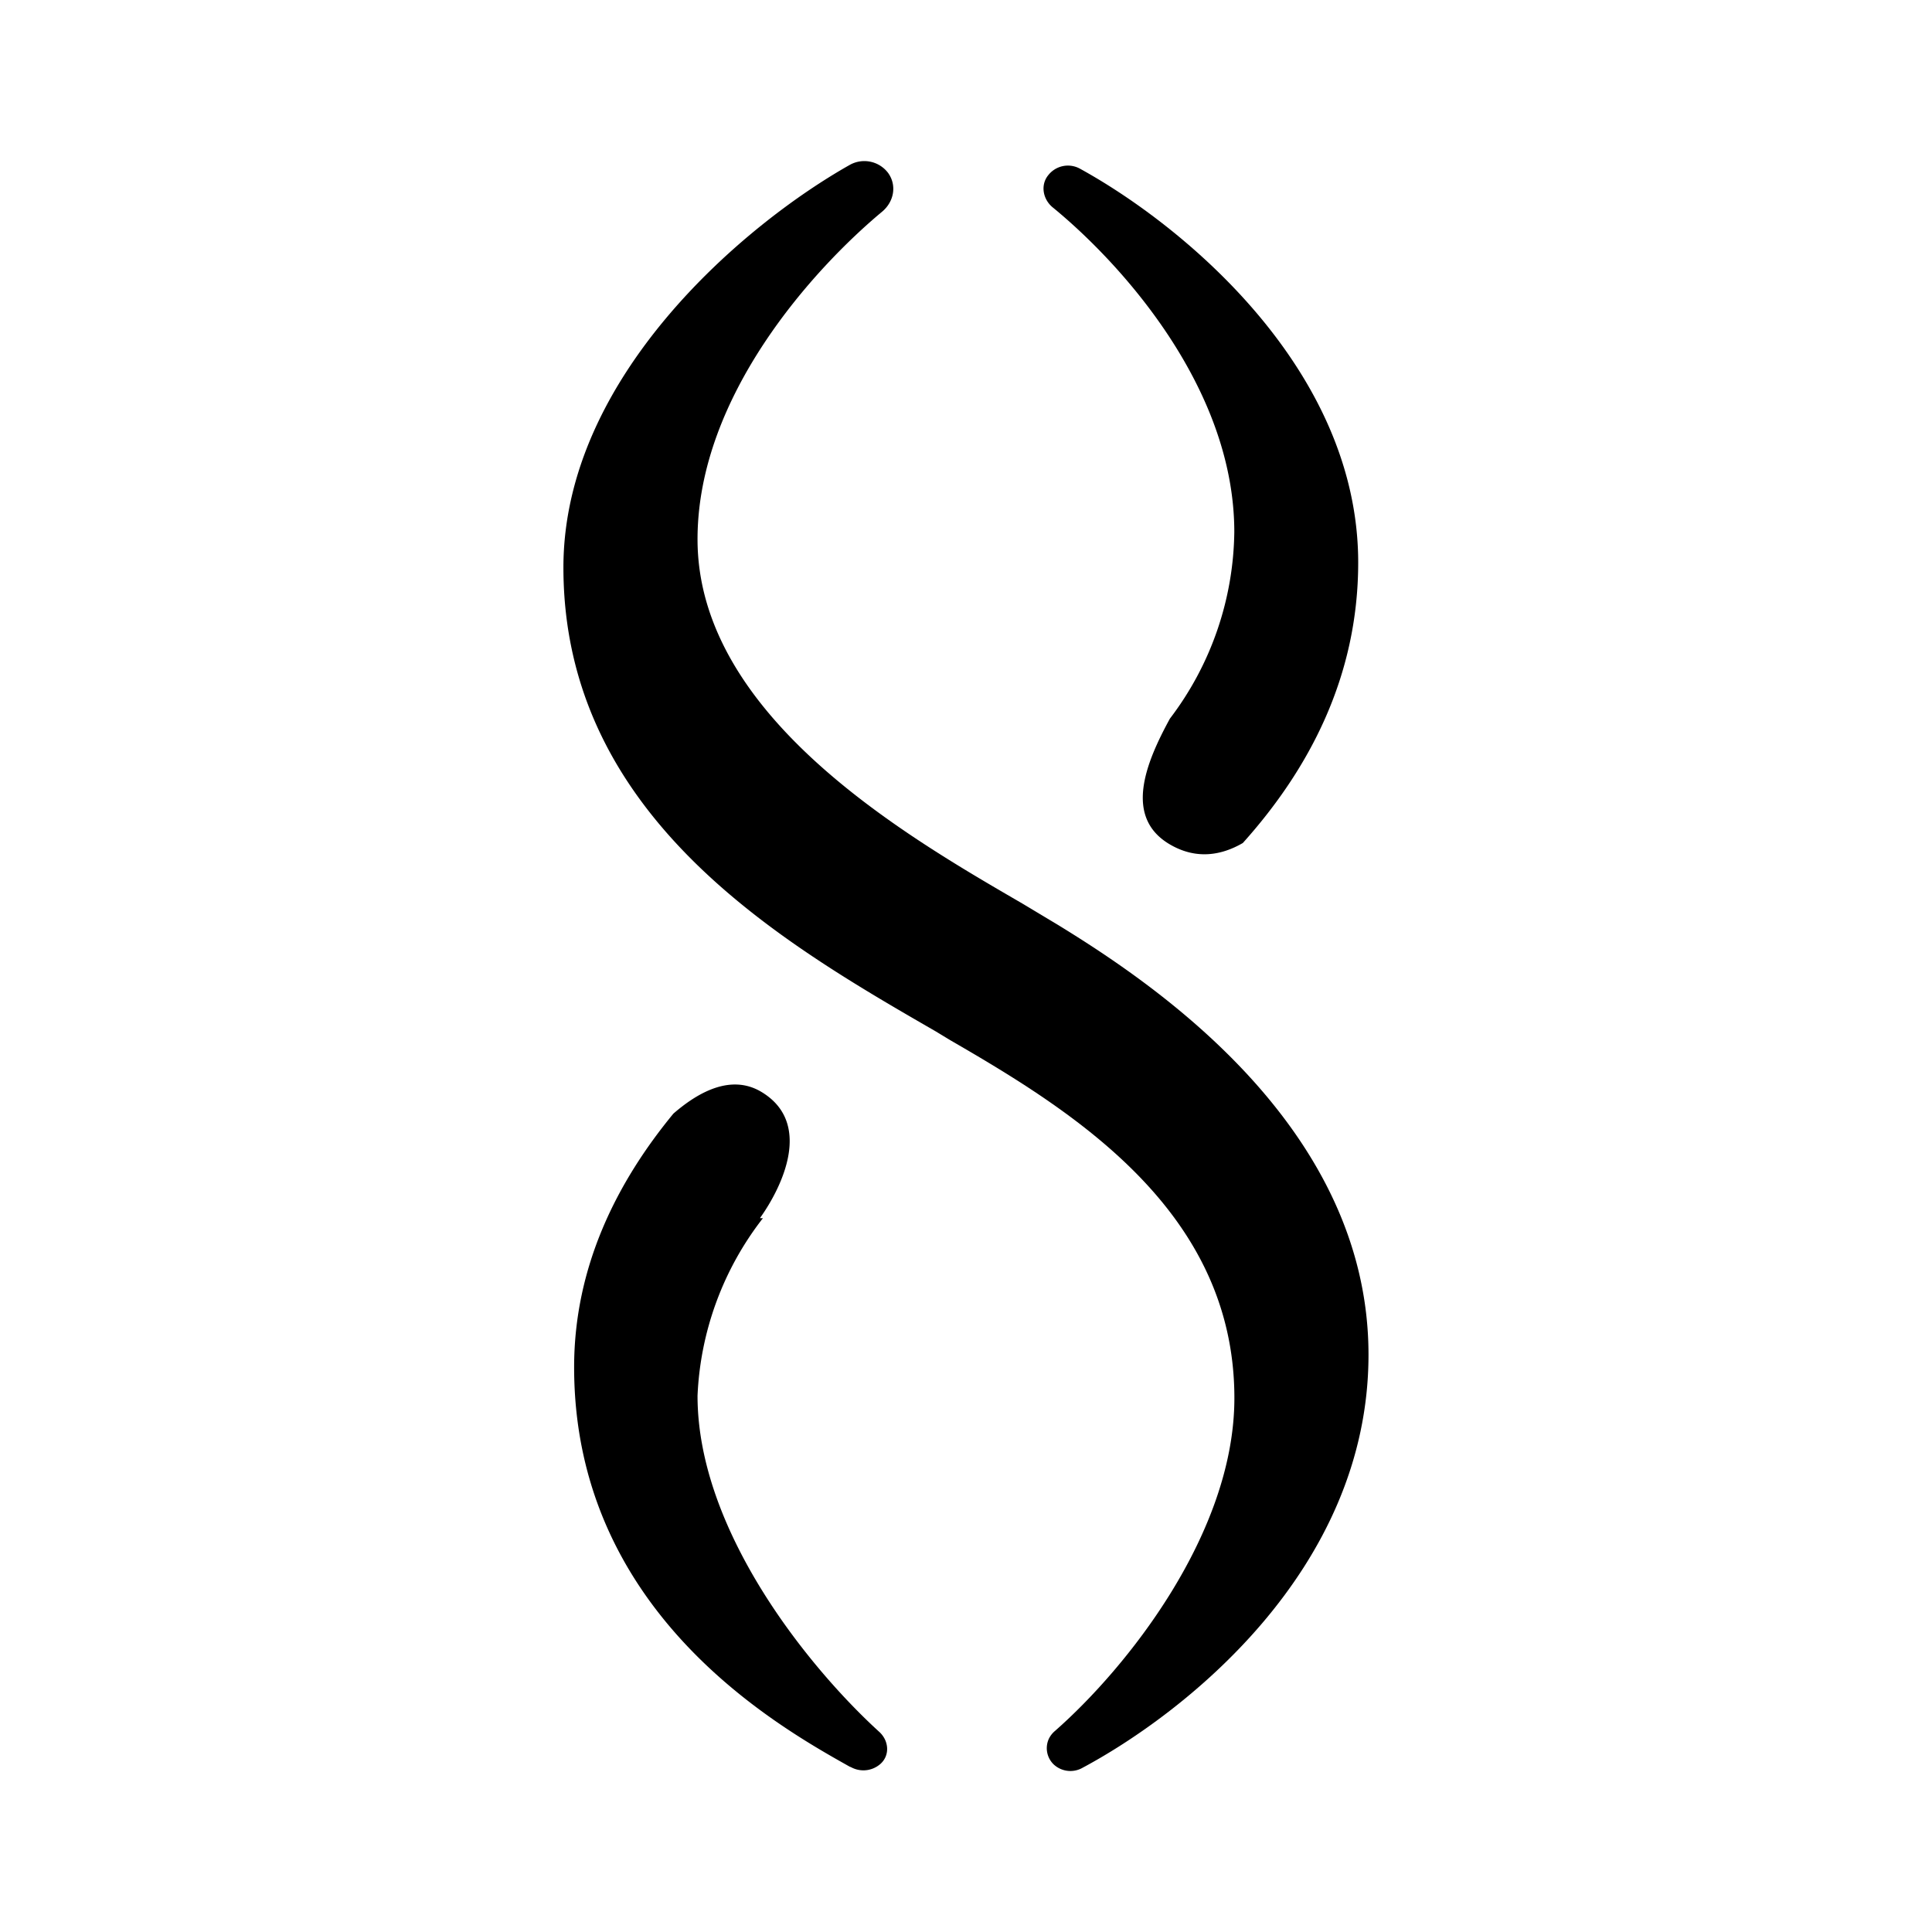 <svg xmlns="http://www.w3.org/2000/svg" xmlns:xlink="http://www.w3.org/1999/xlink" width="24" height="24" viewBox="0 0 24 24"><path fill="currentColor" d="M10.955 2.632c-.839.7-2.29 2.283-2.29 4.067c0 2.217 2.657 3.723 4.04 4.528l.445.267c1.156.711 3.85 2.49 3.85 5.334c0 2.7-2.333 4.484-3.567 5.14a.305.305 0 0 1-.344-.05a.28.28 0 0 1-.059-.32a.3.3 0 0 1 .07-.091c.889-.778 2.234-2.456 2.234-4.14c0-2.317-1.99-3.556-3.529-4.445l-.183-.111c-1.917-1.106-4.623-2.667-4.623-5.762c0-2.373 2.256-4.267 3.556-5a.37.37 0 0 1 .478.1c.111.155.072.36-.078.483"/><path fill="currentColor" d="M15.333 6.61c0-1.811-1.434-3.362-2.256-4.034c-.122-.1-.155-.278-.055-.4a.31.31 0 0 1 .389-.083c1.277.7 3.461 2.489 3.461 4.895c0 1.417-.61 2.567-1.433 3.484c-.267.155-.573.205-.89.027c-.605-.338-.31-1.033-.016-1.572a3.9 3.9 0 0 0 .8-2.323zm-5.89 8.523h.034a3.86 3.86 0 0 0-.812 2.206c0 1.69 1.406 3.401 2.262 4.179c.117.111.128.289.01.394a.32.32 0 0 1-.366.04l-.016-.006c-.89-.5-3.423-1.917-3.423-4.962c0-1.25.533-2.3 1.233-3.15c.334-.29.723-.479 1.078-.279c.667.384.273 1.19 0 1.573z"/></svg>